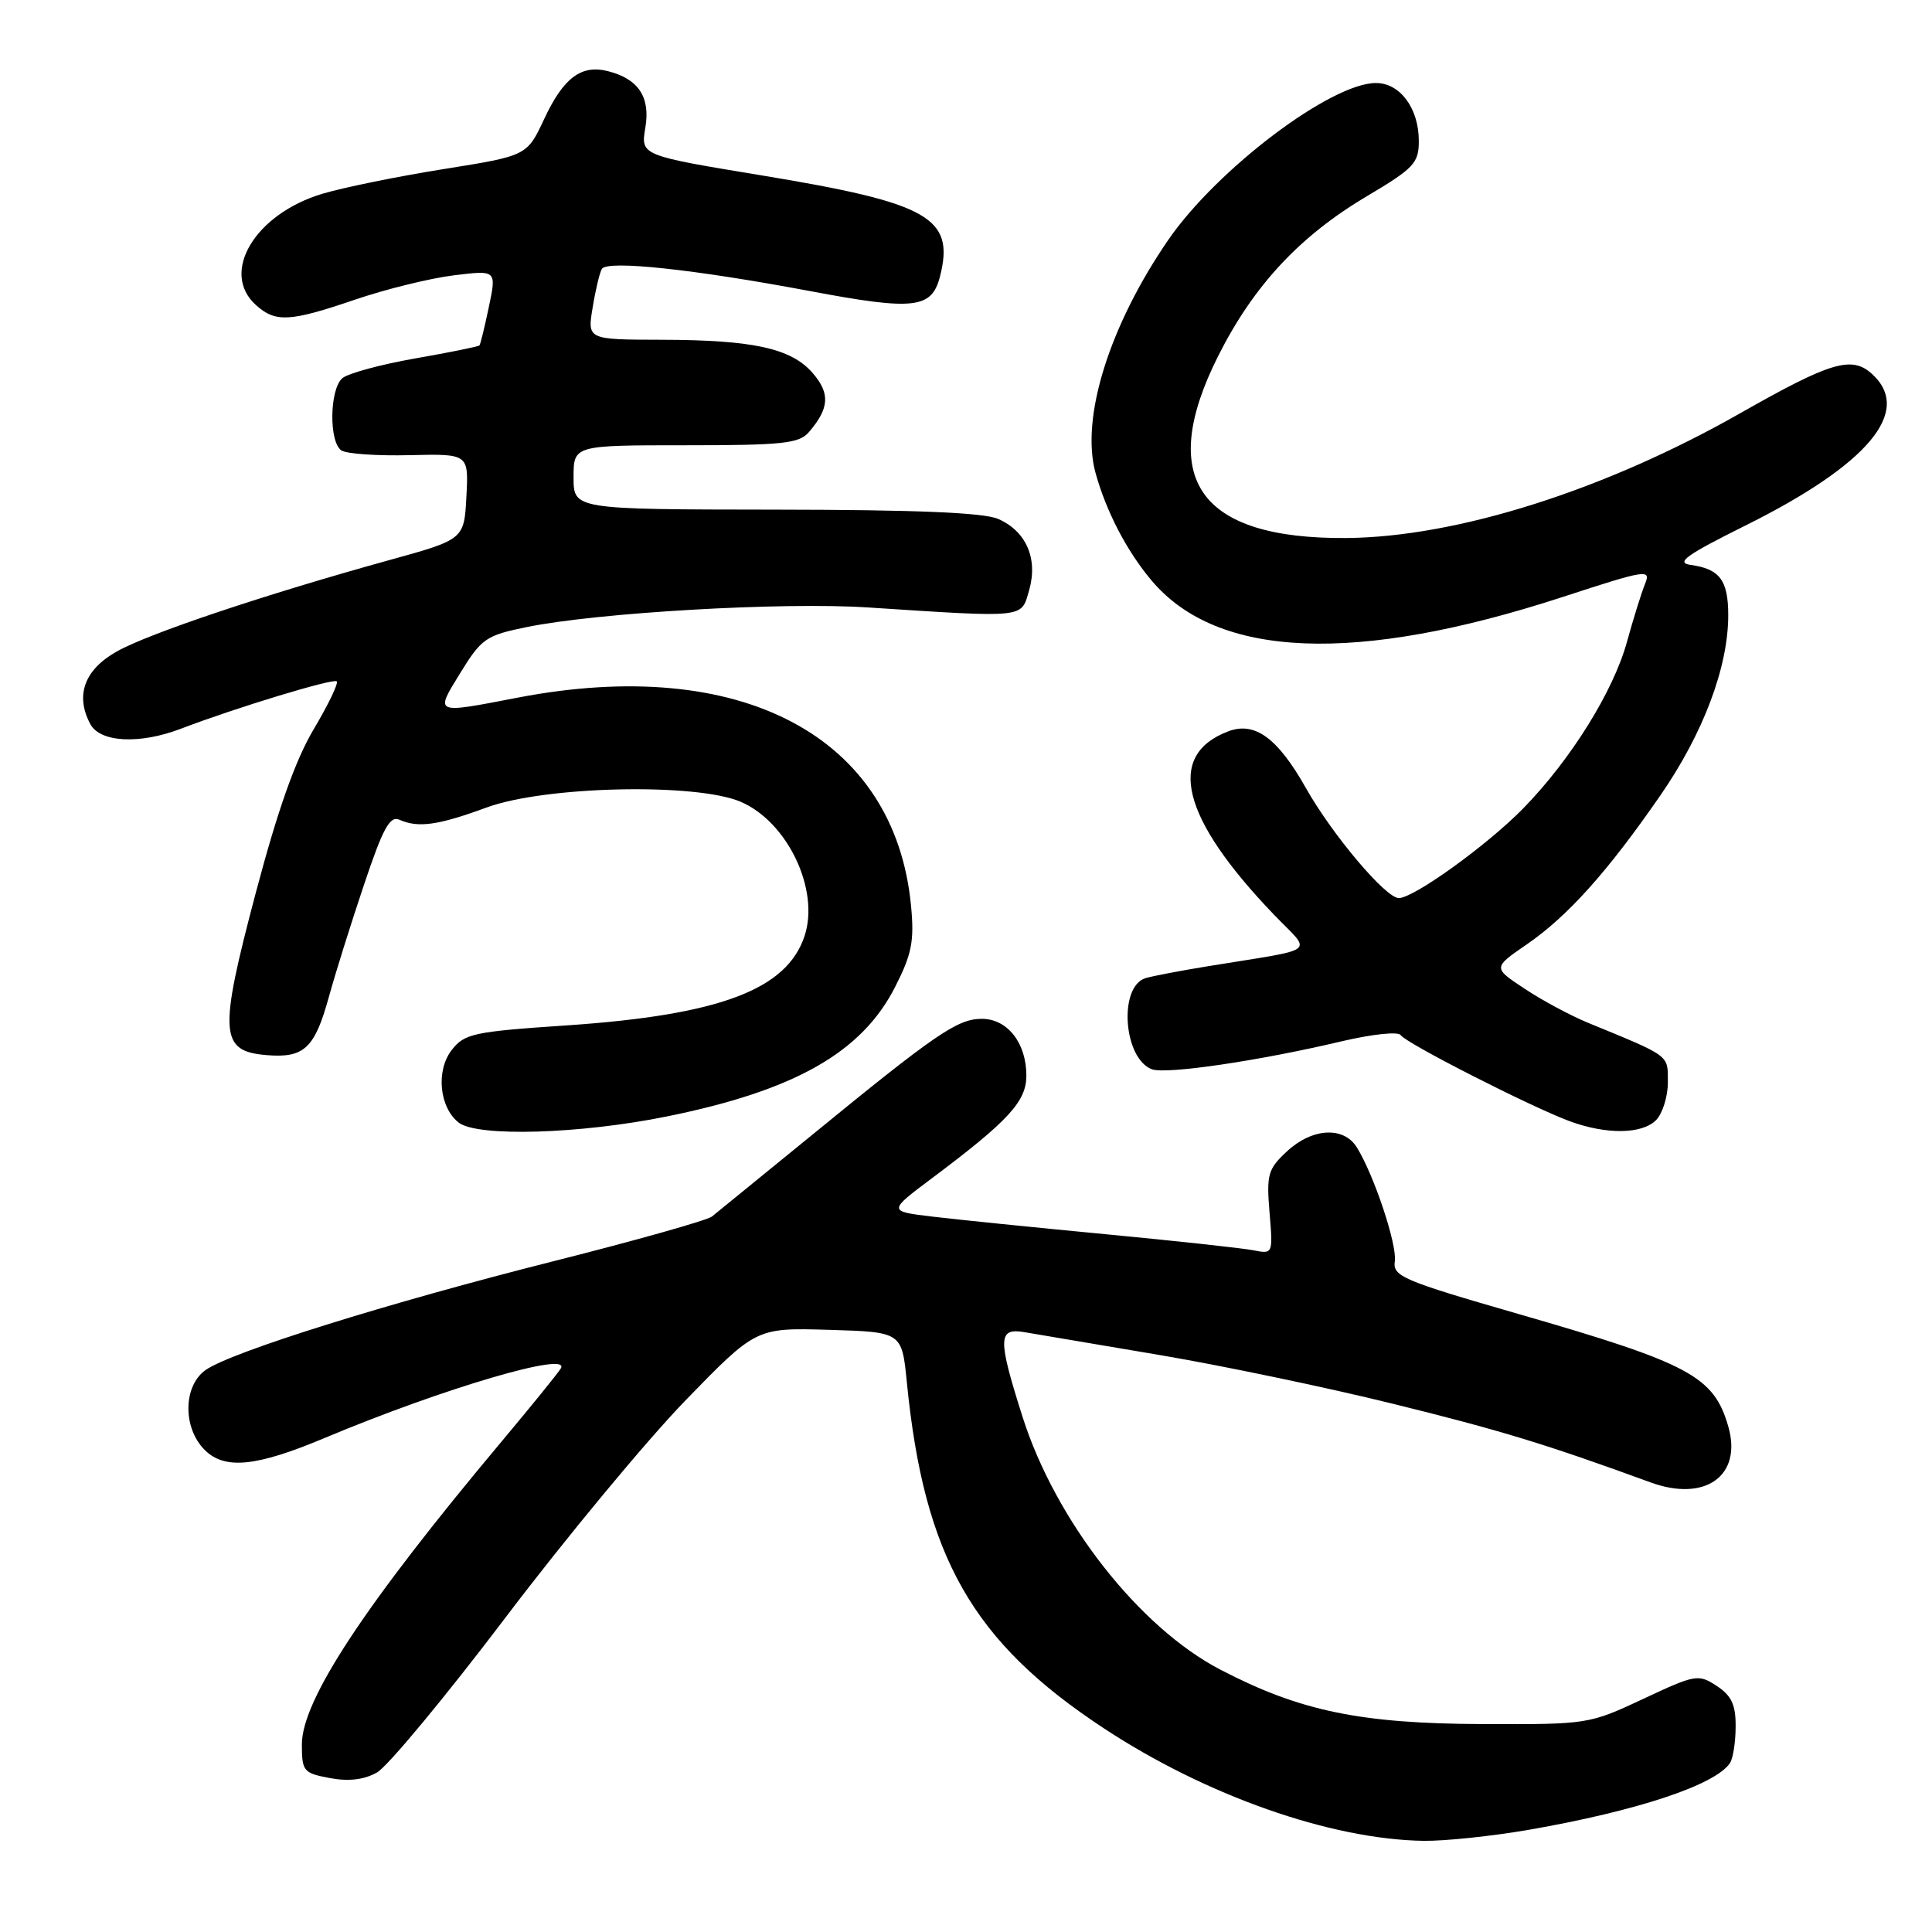 <?xml version="1.0" encoding="UTF-8" standalone="no"?>
<!DOCTYPE svg PUBLIC "-//W3C//DTD SVG 1.1//EN" "http://www.w3.org/Graphics/SVG/1.1/DTD/svg11.dtd" >
<svg xmlns="http://www.w3.org/2000/svg" xmlns:xlink="http://www.w3.org/1999/xlink" version="1.1" viewBox="0 0 256 256">
 <g >
 <path fill="currentColor"
d=" M 202.62 242.45 C 216.92 239.96 227.32 236.51 229.23 233.61 C 229.64 233.00 229.98 230.82 229.98 228.77 C 230.00 225.88 229.43 224.68 227.47 223.39 C 225.04 221.80 224.66 221.86 217.72 225.12 C 210.57 228.47 210.37 228.50 196.50 228.45 C 180.27 228.39 172.28 226.74 161.71 221.24 C 150.92 215.63 139.85 201.48 135.48 187.70 C 132.19 177.34 132.22 175.92 135.75 176.52 C 137.26 176.78 145.25 178.13 153.50 179.52 C 161.75 180.91 175.70 183.82 184.50 185.99 C 198.88 189.54 204.79 191.34 218.72 196.43 C 225.96 199.07 230.88 195.54 229.01 189.03 C 227.10 182.37 223.91 180.66 201.24 174.12 C 185.85 169.68 184.53 169.12 184.82 167.13 C 185.14 164.92 182.05 155.66 179.78 152.02 C 178.03 149.22 173.87 149.46 170.53 152.56 C 168.01 154.90 167.80 155.61 168.22 160.66 C 168.68 166.16 168.67 166.18 166.09 165.67 C 164.67 165.39 155.85 164.43 146.50 163.54 C 137.15 162.65 126.83 161.60 123.57 161.21 C 117.64 160.50 117.64 160.50 123.57 156.06 C 133.63 148.52 136.00 145.94 136.00 142.53 C 136.00 138.19 133.49 135.00 130.09 135.00 C 126.88 135.00 124.01 136.96 107.50 150.47 C 100.90 155.86 94.97 160.69 94.33 161.20 C 93.69 161.70 84.27 164.36 73.41 167.10 C 51.33 172.67 30.66 179.14 27.25 181.53 C 24.26 183.64 24.19 189.19 27.12 192.12 C 29.77 194.77 33.94 194.36 43.04 190.53 C 58.73 183.95 75.76 178.94 74.30 181.34 C 73.91 181.98 70.39 186.32 66.47 191.00 C 48.33 212.64 40.00 225.28 40.00 231.15 C 40.00 234.69 40.21 234.95 43.69 235.60 C 46.17 236.07 48.23 235.83 49.94 234.87 C 51.35 234.09 59.02 224.84 67.00 214.31 C 74.97 203.79 85.70 190.85 90.84 185.55 C 100.19 175.93 100.19 175.93 109.84 176.21 C 119.50 176.50 119.50 176.50 120.16 183.14 C 122.45 206.32 128.83 217.53 146.25 229.00 C 159.77 237.91 176.29 243.73 188.62 243.92 C 191.43 243.96 197.73 243.30 202.62 242.45 Z  M 88.34 147.94 C 105.33 144.50 114.22 139.45 118.63 130.73 C 120.82 126.43 121.16 124.69 120.72 120.05 C 118.59 97.53 98.15 86.73 68.50 92.46 C 57.45 94.59 57.61 94.66 61.01 89.14 C 63.79 84.62 64.40 84.19 69.75 83.10 C 79.16 81.17 103.74 79.75 115.00 80.49 C 136.11 81.86 135.28 81.94 136.36 78.23 C 137.57 74.04 135.98 70.38 132.26 68.76 C 130.34 67.92 121.35 67.55 102.75 67.53 C 76.00 67.50 76.00 67.50 76.00 63.25 C 76.00 59.00 76.00 59.00 90.85 59.00 C 103.74 59.00 105.89 58.77 107.19 57.25 C 109.89 54.11 110.02 52.14 107.71 49.46 C 104.87 46.16 99.86 45.05 87.66 45.02 C 77.82 45.00 77.82 45.00 78.53 40.75 C 78.91 38.41 79.46 36.11 79.75 35.63 C 80.45 34.45 91.91 35.67 107.33 38.57 C 121.20 41.18 123.48 40.91 124.57 36.57 C 126.51 28.84 123.09 26.90 101.04 23.26 C 84.89 20.60 84.89 20.60 85.51 16.93 C 86.20 12.86 84.60 10.44 80.52 9.42 C 77.02 8.54 74.66 10.31 72.12 15.74 C 69.83 20.64 69.83 20.64 58.87 22.39 C 52.84 23.35 45.60 24.82 42.77 25.66 C 33.81 28.32 29.13 36.09 33.89 40.40 C 36.50 42.76 38.37 42.66 47.00 39.72 C 51.12 38.31 57.04 36.86 60.15 36.48 C 65.80 35.79 65.80 35.79 64.78 40.65 C 64.22 43.32 63.66 45.62 63.53 45.77 C 63.40 45.92 59.57 46.70 55.03 47.49 C 50.49 48.29 46.15 49.46 45.38 50.10 C 43.66 51.53 43.56 58.60 45.25 59.69 C 45.94 60.14 50.01 60.42 54.30 60.31 C 62.10 60.13 62.10 60.13 61.80 65.80 C 61.50 71.48 61.50 71.48 51.50 74.24 C 35.07 78.79 19.76 83.92 15.50 86.31 C 11.18 88.73 9.93 92.14 11.97 95.95 C 13.28 98.39 18.52 98.65 24.00 96.55 C 31.20 93.79 44.18 89.85 44.62 90.28 C 44.87 90.53 43.50 93.38 41.57 96.62 C 39.14 100.71 36.80 107.32 33.88 118.35 C 28.95 136.97 29.11 139.30 35.34 139.81 C 40.29 140.22 41.70 138.91 43.57 132.12 C 44.42 129.03 46.52 122.32 48.24 117.21 C 50.75 109.72 51.66 108.06 52.93 108.62 C 55.41 109.73 58.05 109.36 64.50 106.99 C 72.25 104.15 92.28 103.71 98.17 106.25 C 104.35 108.92 108.62 117.87 106.62 123.99 C 104.29 131.13 95.38 134.49 75.09 135.87 C 62.72 136.70 61.54 136.96 59.85 139.14 C 57.74 141.86 58.21 146.74 60.78 148.75 C 63.24 150.67 76.86 150.27 88.34 147.94 Z  M 219.43 148.43 C 220.29 147.56 221.00 145.31 221.00 143.41 C 221.00 139.73 221.43 140.05 210.36 135.50 C 208.09 134.56 204.33 132.55 202.02 131.01 C 197.81 128.23 197.81 128.23 202.30 125.14 C 207.74 121.40 213.01 115.52 220.01 105.39 C 225.69 97.18 229.00 88.39 229.00 81.53 C 229.00 76.89 227.88 75.38 224.00 74.85 C 222.00 74.57 223.45 73.53 231.17 69.69 C 247.57 61.55 253.49 54.47 248.04 49.54 C 245.36 47.11 242.58 47.94 230.58 54.76 C 212.66 64.95 193.07 71.16 178.44 71.29 C 158.86 71.45 153.22 63.44 161.44 47.12 C 166.11 37.85 172.21 31.29 181.07 26.03 C 187.37 22.29 188.00 21.61 188.00 18.68 C 188.00 14.35 185.52 11.00 182.32 11.00 C 176.36 11.00 161.29 22.39 154.82 31.76 C 147.00 43.12 143.16 55.38 145.16 62.65 C 146.57 67.76 149.30 73.02 152.58 76.91 C 161.31 87.29 179.68 88.03 207.07 79.10 C 218.18 75.47 218.79 75.38 217.97 77.38 C 217.50 78.55 216.42 82.00 215.58 85.05 C 213.79 91.58 208.14 100.66 201.85 107.10 C 197.12 111.95 187.34 119.00 185.35 119.00 C 183.61 119.00 176.55 110.63 173.05 104.44 C 169.29 97.77 166.27 95.57 162.74 96.91 C 154.44 100.06 156.53 108.41 168.79 121.18 C 173.88 126.48 175.03 125.58 160.00 128.04 C 156.43 128.62 152.74 129.33 151.82 129.60 C 148.19 130.66 148.83 140.23 152.62 141.68 C 154.47 142.39 166.79 140.58 177.77 137.98 C 181.86 137.02 185.29 136.66 185.60 137.16 C 186.25 138.21 202.88 146.68 208.00 148.57 C 212.84 150.35 217.56 150.30 219.43 148.43 Z "/>
</g>
</svg>